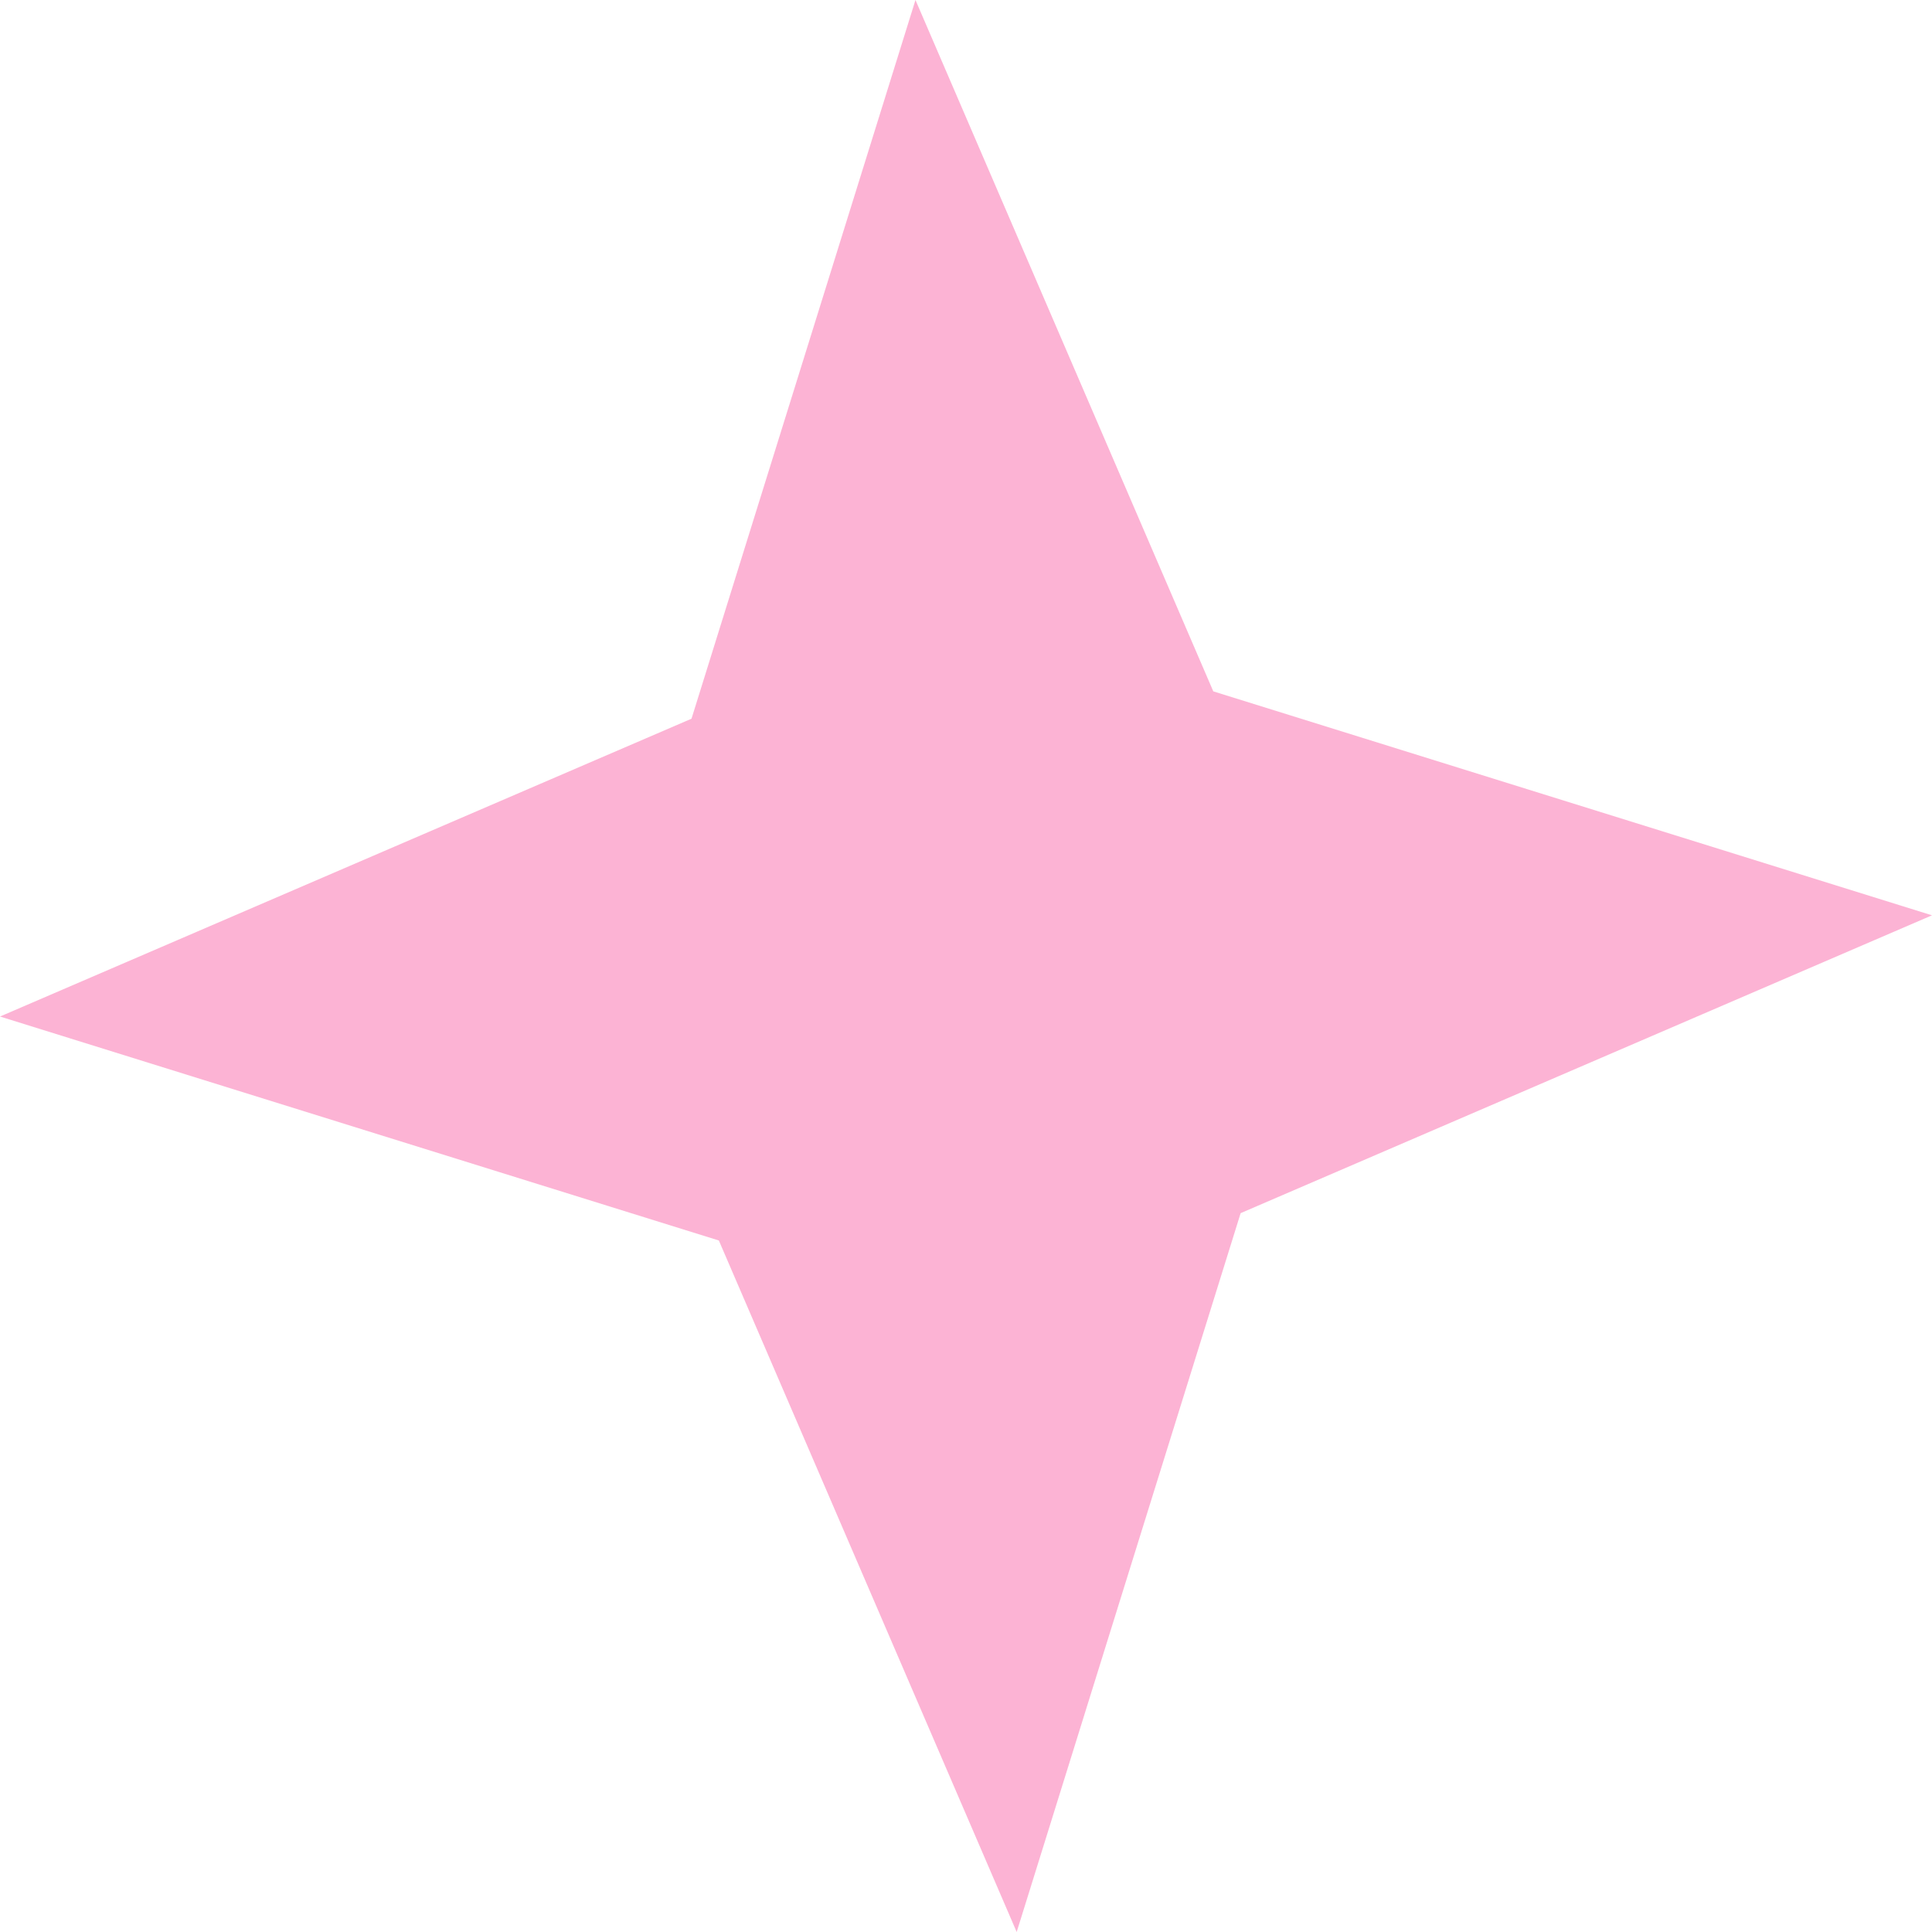 <svg width="13" height="13" viewBox="0 0 13 13" fill="none" xmlns="http://www.w3.org/2000/svg">
<path d="M6.841 13L4.837 8.347L0 6.84L4.653 4.836L6.16 -0L8.164 4.652L13 6.159L8.348 8.163L6.841 13Z" fill="#F62584" fill-opacity="0.35"/>
</svg>
